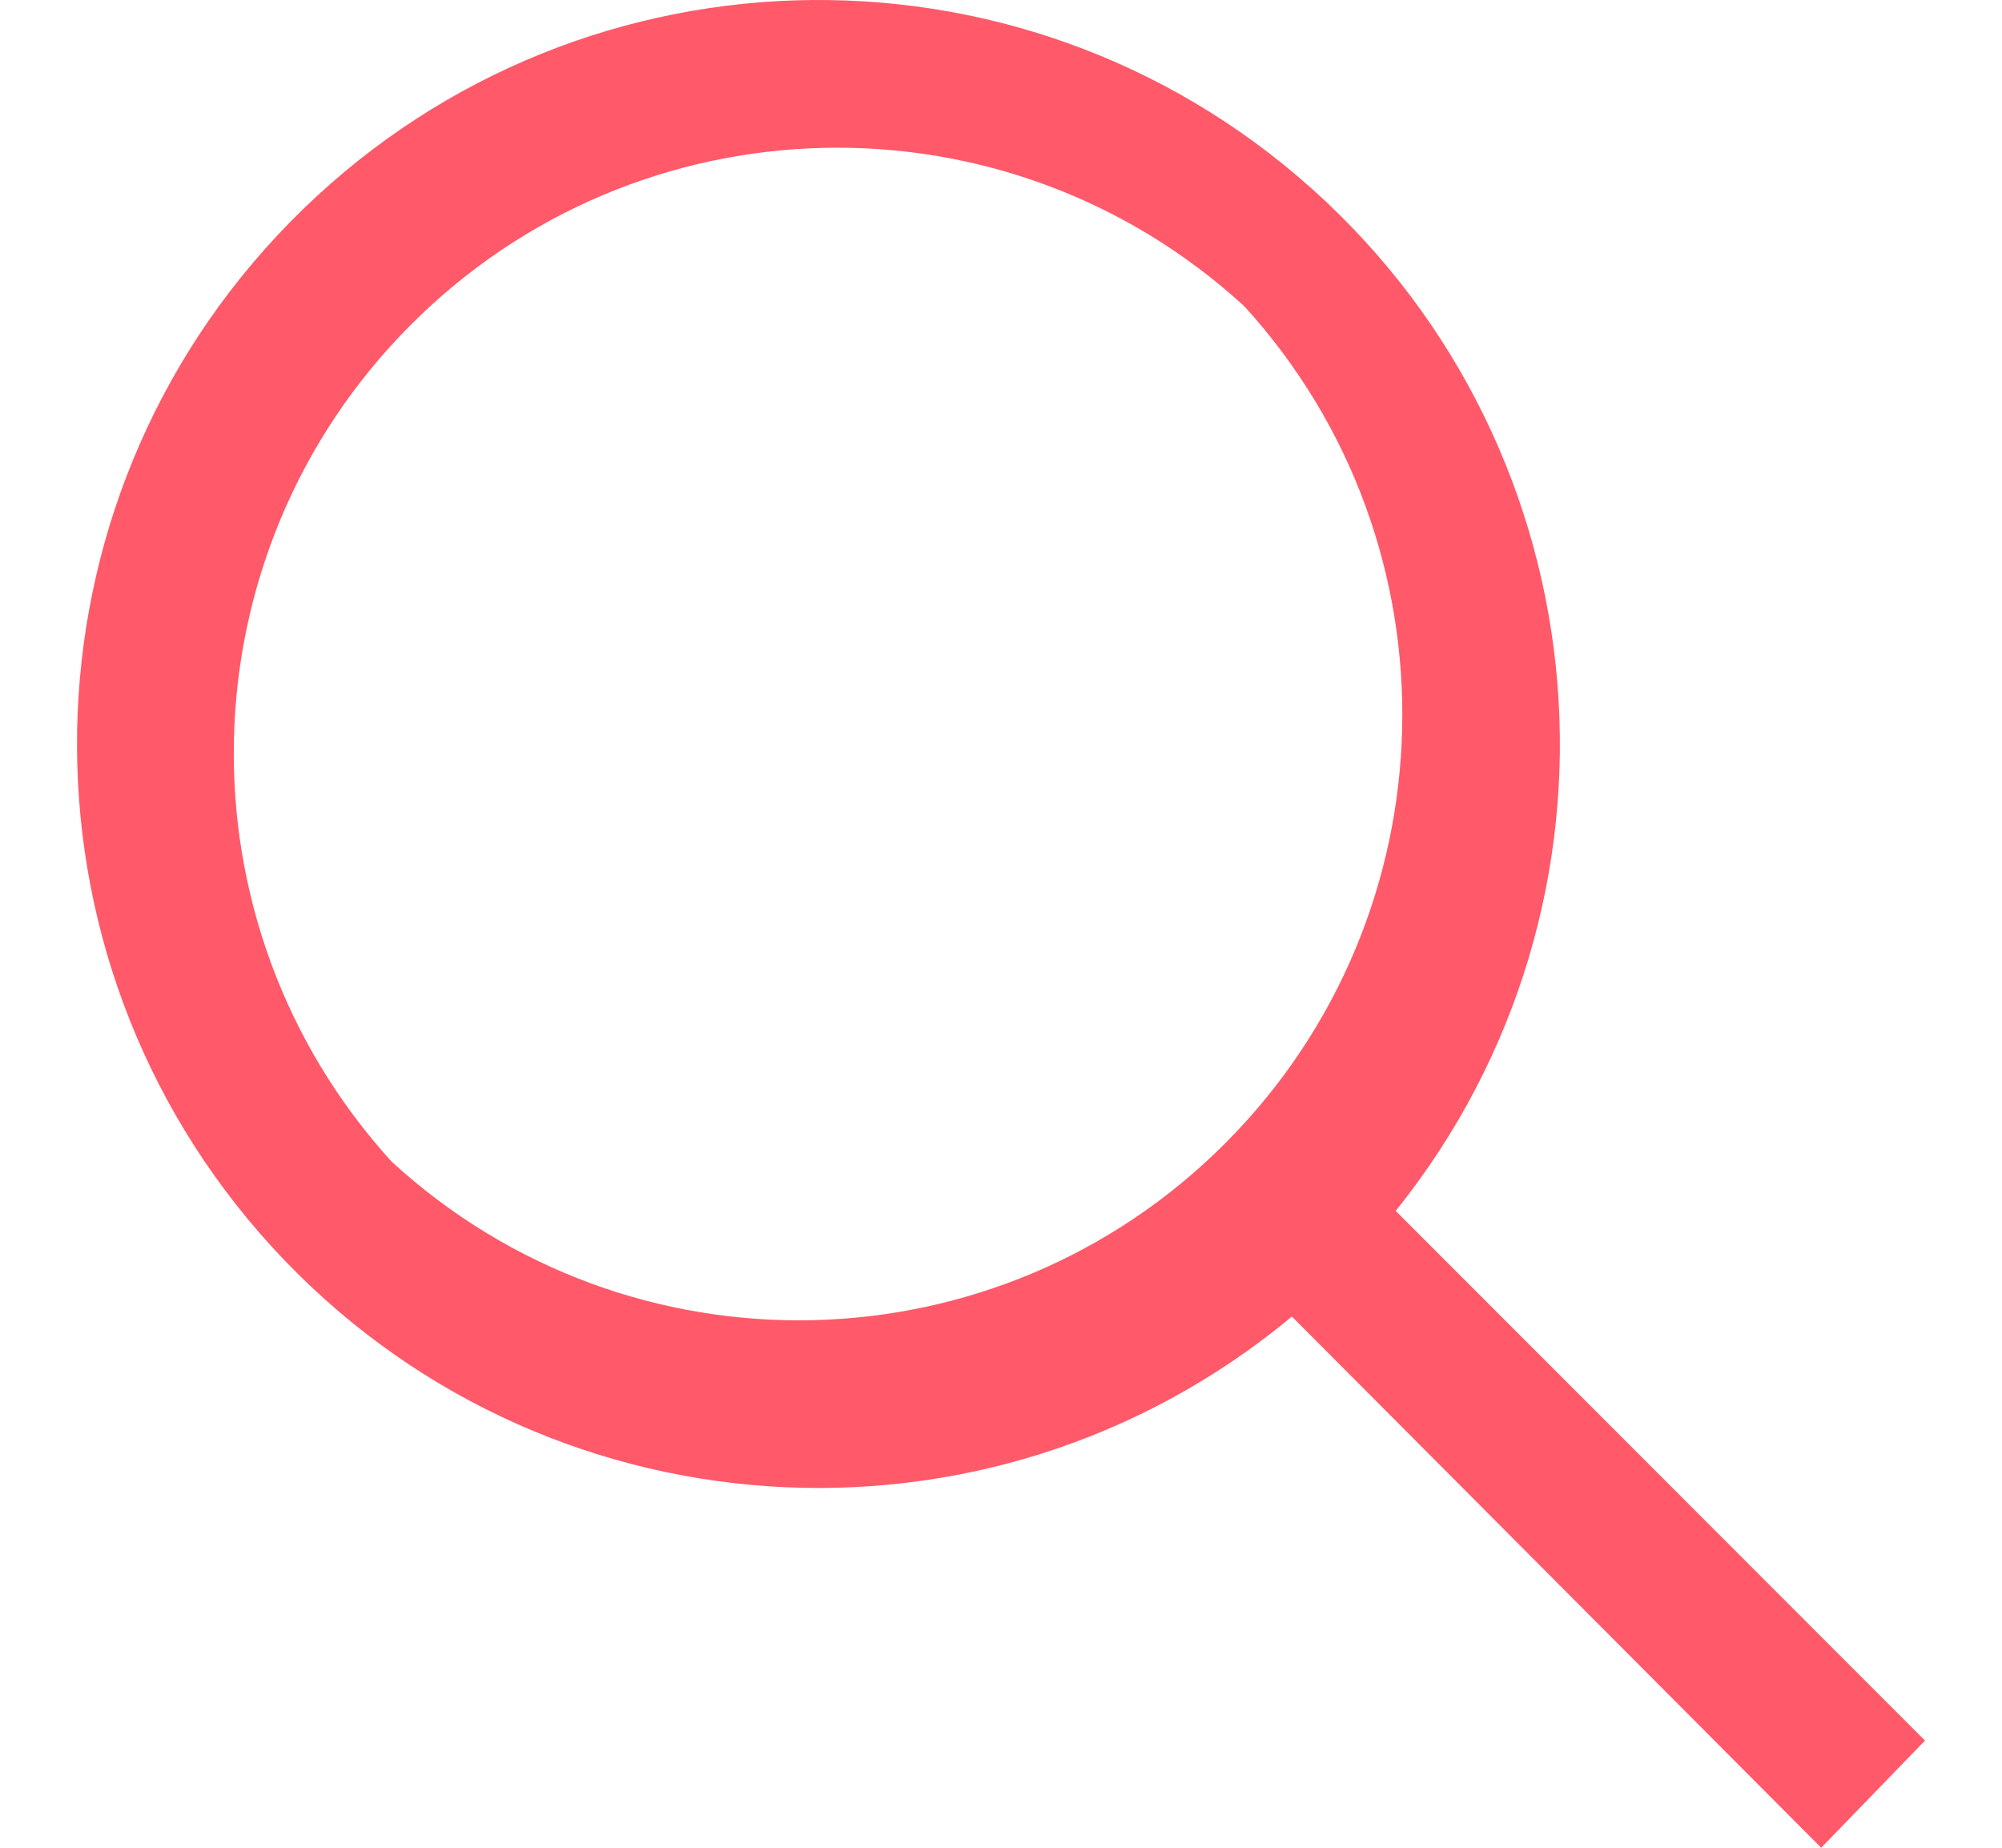 <?xml version="1.0" encoding="UTF-8"?>
<svg width="13px" height="12px" viewBox="0 0 13 12" version="1.1" xmlns="http://www.w3.org/2000/svg" xmlns:xlink="http://www.w3.org/1999/xlink">
    <!-- Generator: Sketch 62 (91390) - https://sketch.com -->
    <title>search</title>
    <desc>Created with Sketch.</desc>
    <g id="Page-1" stroke="none" stroke-width="1" fill="none" fill-rule="evenodd">
        <g id="USUARIOS/INTERNA-CLIENTE" transform="translate(-1398, -178)" fill="#FF596A" fill-rule="nonzero">
            <g id="Group-4" transform="translate(1123, 111)">
                <g id="Group-10" transform="translate(18, 58)">
                    <g id="Search" transform="translate(257.5, 9)">
                        <g id="search">
                            <path d="M12,11.304 L8.563,7.864 C10.173,5.859 9.934,2.94 8.019,1.226 C6.105,-0.488 3.187,-0.394 1.386,1.44 C-0.415,3.273 -0.467,6.202 1.267,8.099 C3.002,9.996 5.914,10.194 7.889,8.55 L11.326,12 L12,11.304 Z M2.044,7.545 C0.63,5.992 0.684,3.598 2.166,2.111 C3.648,0.624 6.033,0.57 7.58,1.989 C8.994,3.541 8.94,5.935 7.458,7.423 C5.977,8.91 3.591,8.964 2.044,7.545 L2.044,7.545 Z" id="Shape"></path>
                        </g>
                    </g>
                </g>
            </g>
        </g>
    </g>
</svg>